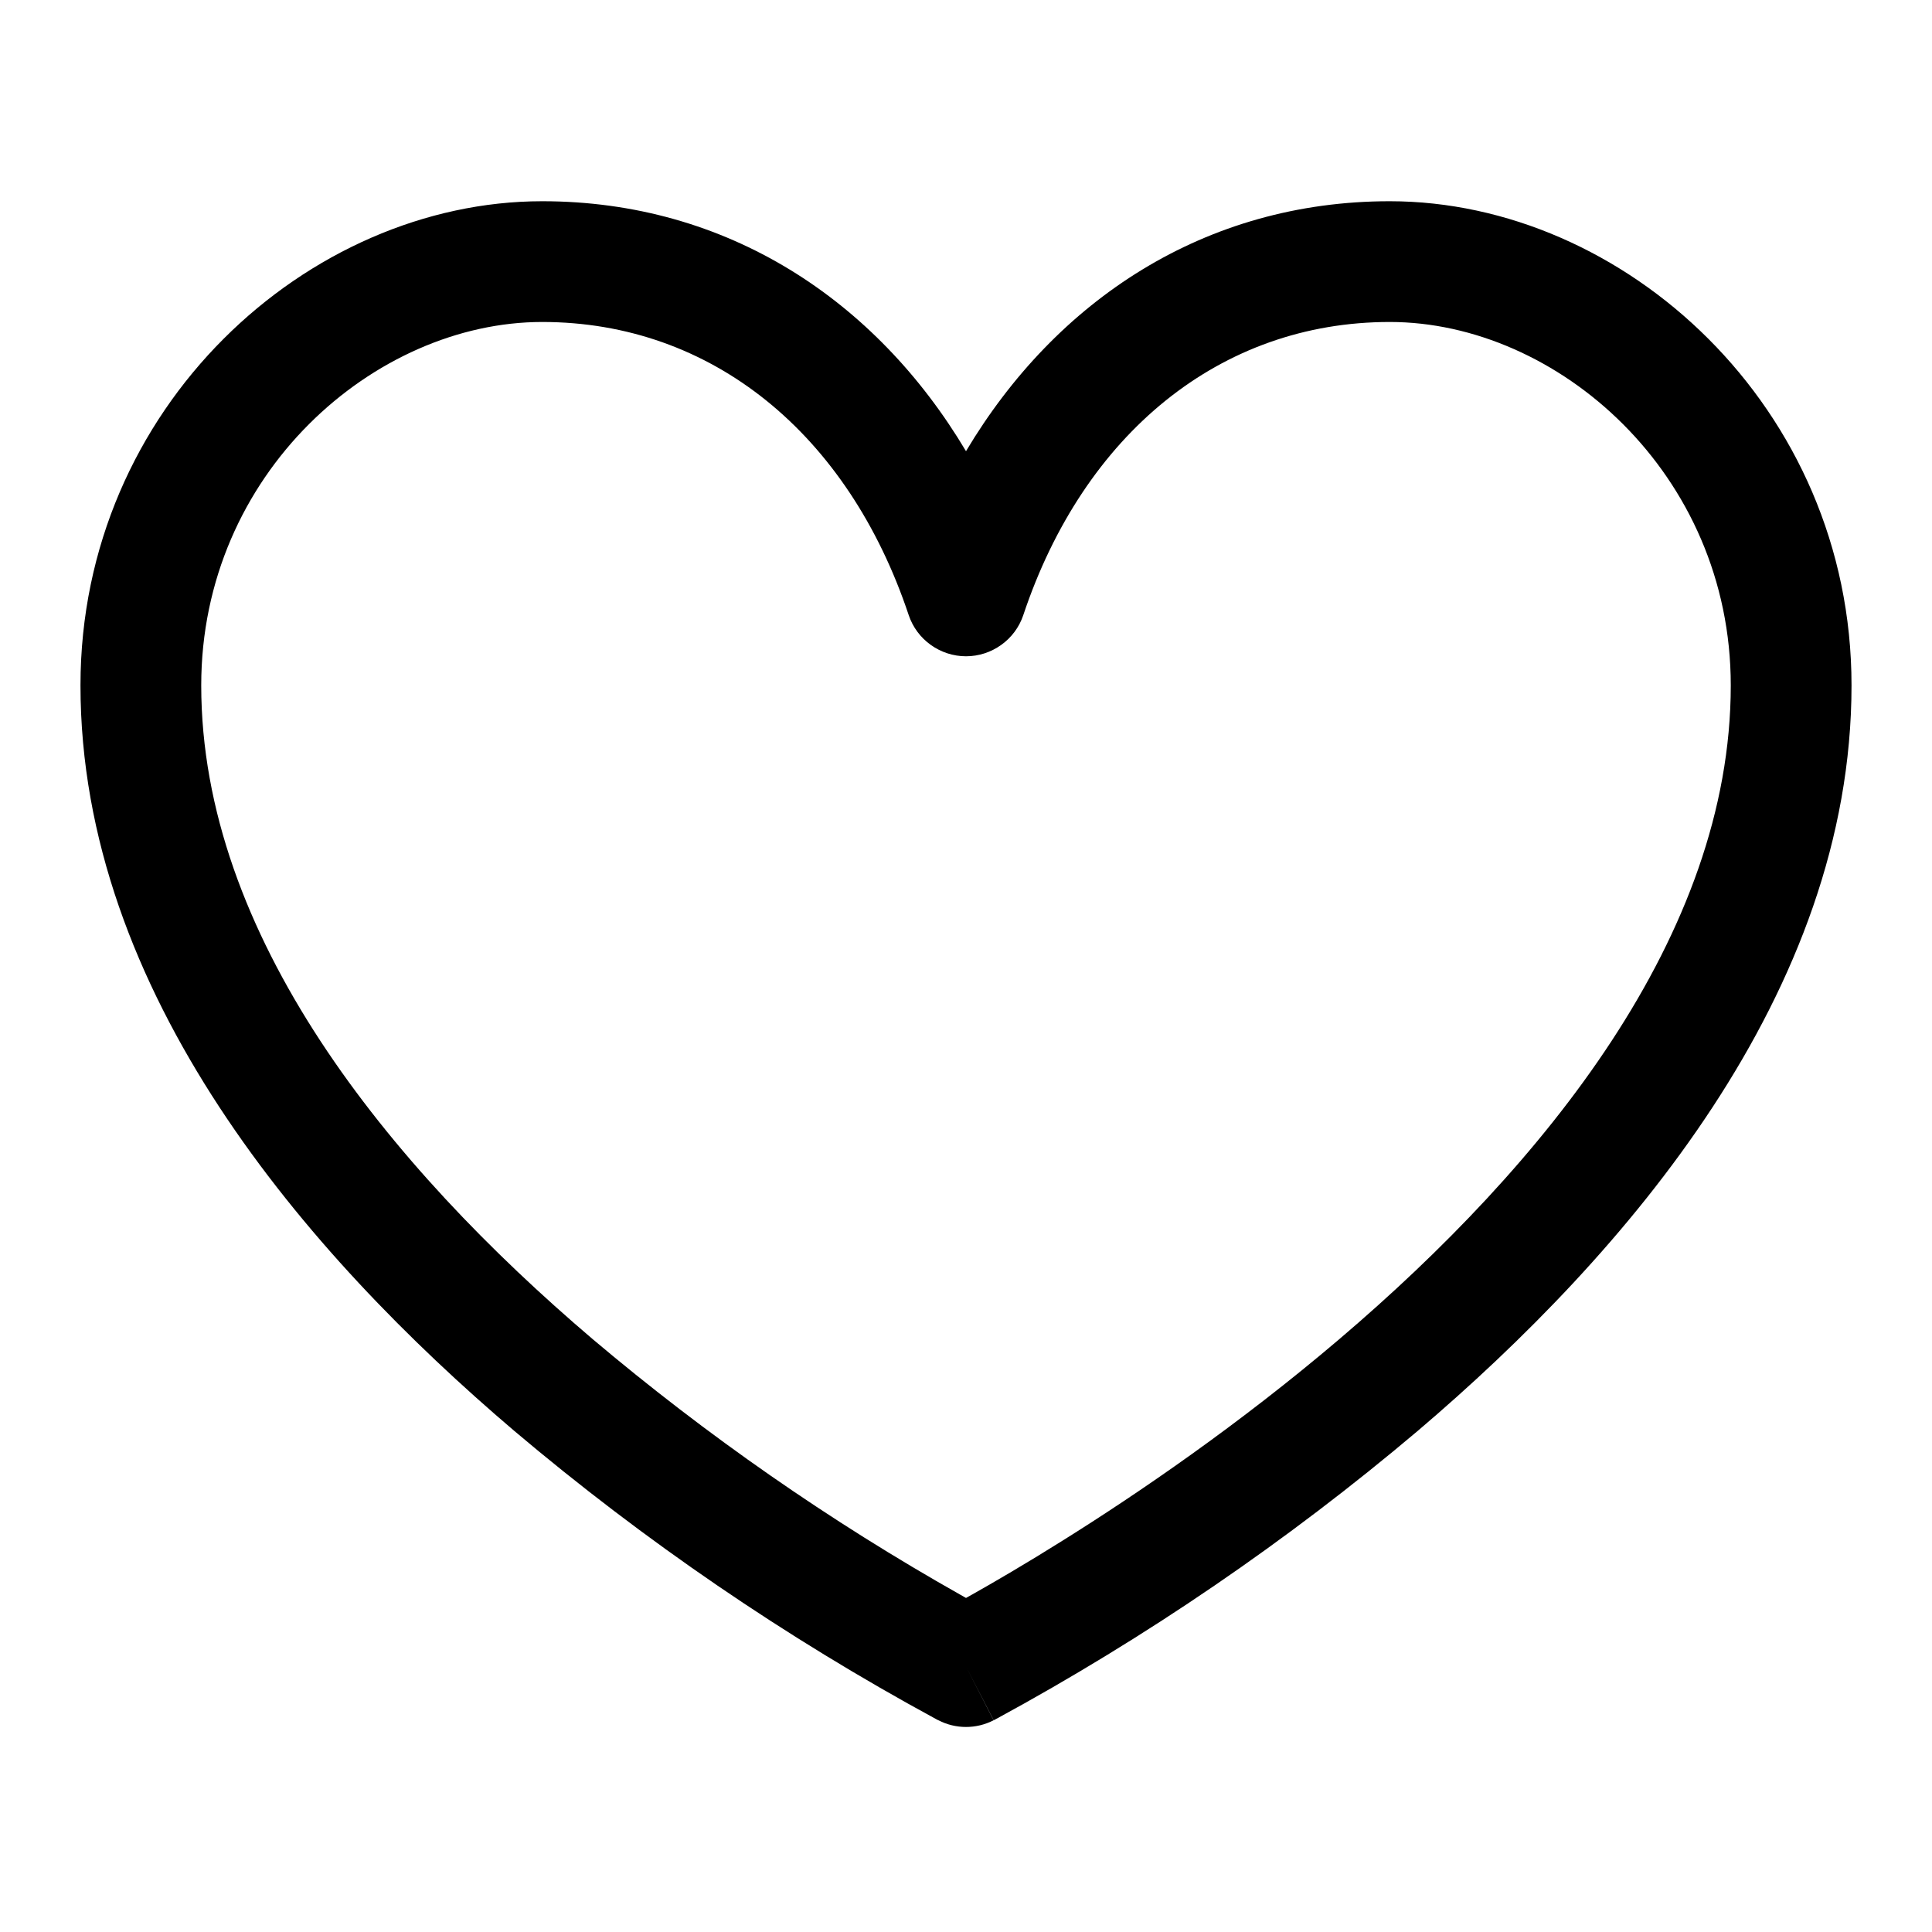 <svg width="32" height="32" viewBox="0 0 32 32" fill="none" xmlns="http://www.w3.org/2000/svg">
<path d="M16 27.604L16.457 28.493C16.316 28.566 16.159 28.604 16 28.604C15.841 28.604 15.684 28.566 15.543 28.493L15.539 28.491L15.529 28.487L15.496 28.469C13.014 27.122 10.676 25.524 8.519 23.701C5.067 20.764 1.333 16.443 1.333 11.352V11.351C1.333 6.737 5.105 3.333 8.981 3.333C12.04 3.333 14.508 4.968 16 7.473C17.493 4.968 19.96 3.333 23.019 3.333C26.893 3.333 30.667 6.736 30.667 11.352C30.667 16.443 26.932 20.765 23.481 23.701C21.324 25.524 18.986 27.121 16.504 28.469L16.471 28.487L16.461 28.491L16.459 28.492L16 27.604ZM8.981 5.333C6.209 5.333 3.333 7.84 3.333 11.352C3.333 15.495 6.432 19.299 9.815 22.179C11.707 23.777 13.745 25.195 15.903 26.412L16 26.467L16.097 26.413C16.459 26.209 16.979 25.907 17.604 25.515C18.857 24.731 20.524 23.593 22.185 22.179C25.568 19.299 28.667 15.495 28.667 11.352C28.667 7.84 25.791 5.333 23.019 5.333C20.211 5.333 17.951 7.185 16.948 10.191C16.881 10.389 16.753 10.561 16.583 10.682C16.413 10.804 16.209 10.87 16 10.87C15.791 10.87 15.587 10.804 15.417 10.682C15.247 10.561 15.119 10.389 15.052 10.191C14.049 7.185 11.788 5.333 8.981 5.333Z" fill="black"/>
</svg>
